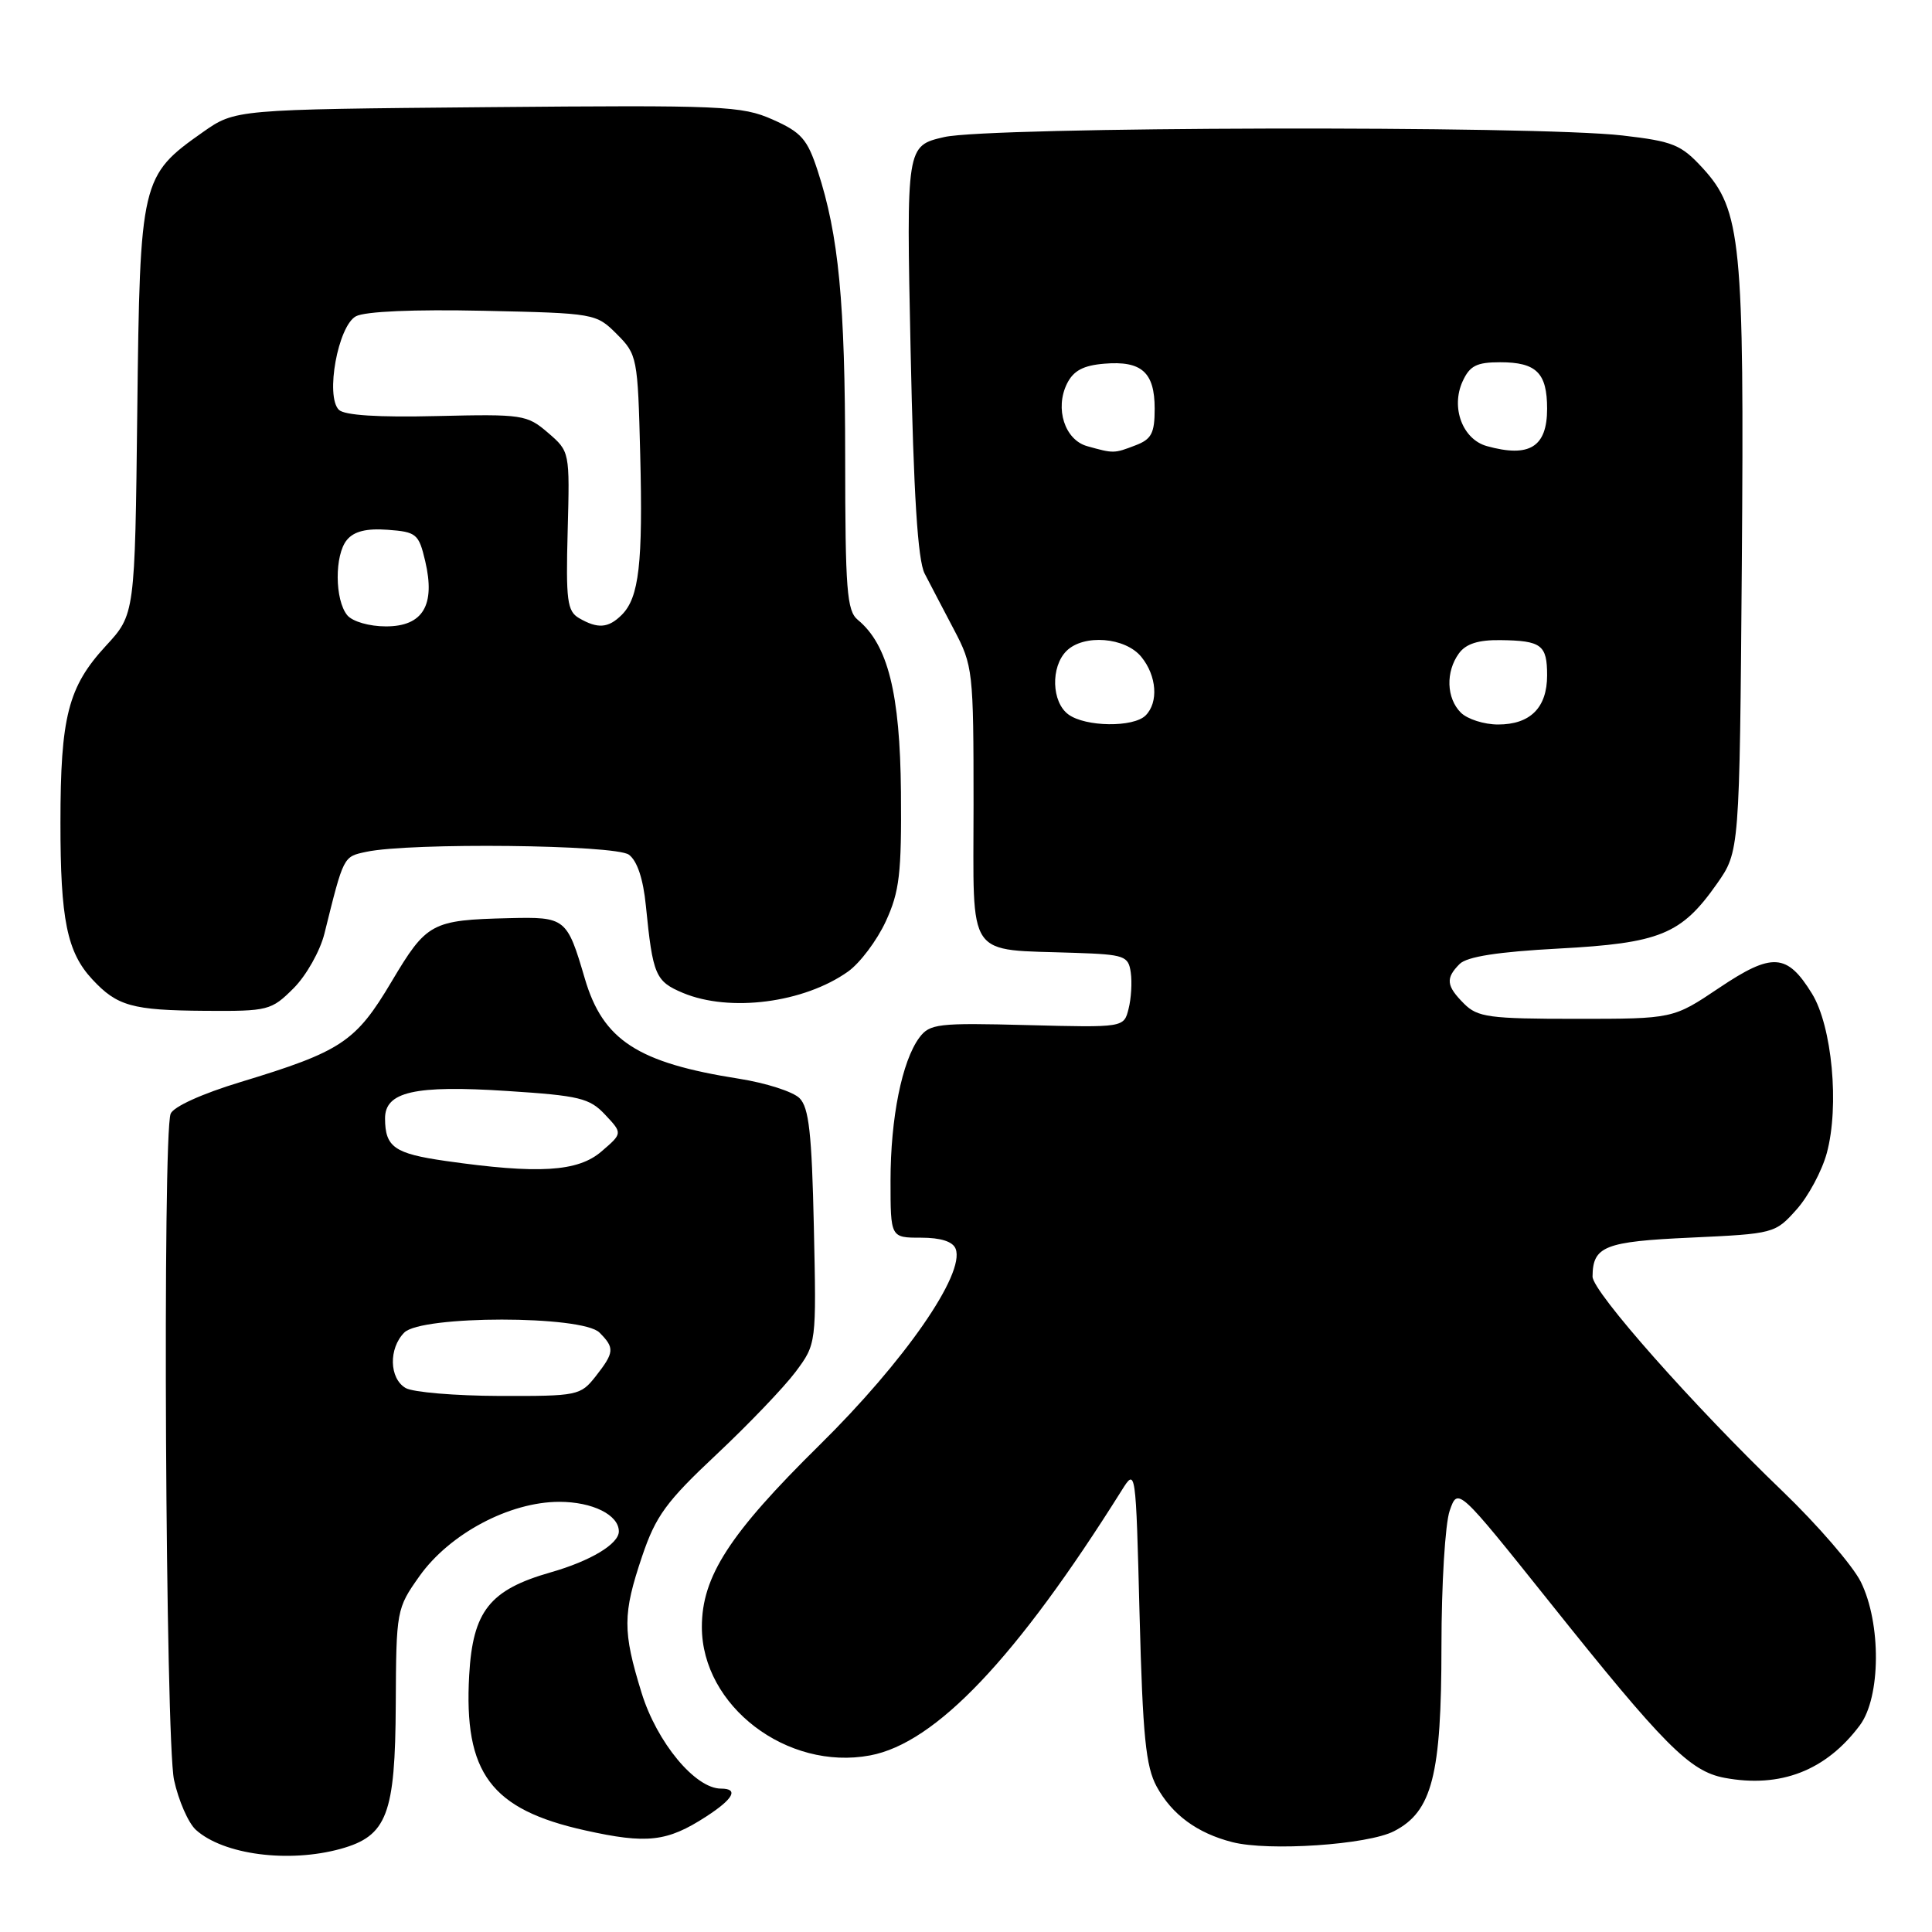 <?xml version="1.0" encoding="UTF-8" standalone="no"?>
<!DOCTYPE svg PUBLIC "-//W3C//DTD SVG 1.1//EN" "http://www.w3.org/Graphics/SVG/1.1/DTD/svg11.dtd" >
<svg xmlns="http://www.w3.org/2000/svg" xmlns:xlink="http://www.w3.org/1999/xlink" version="1.1" viewBox="0 0 256 256">
 <g >
 <path fill="currentColor"
d=" M 45.15 244.98 C 51.29 243.27 52.37 240.44 52.44 225.85 C 52.50 213.37 52.54 213.14 55.58 208.85 C 59.57 203.23 67.52 199.00 74.11 199.00 C 78.51 199.00 82.00 200.73 82.00 202.92 C 82.00 204.58 78.25 206.84 72.95 208.35 C 64.88 210.66 62.65 213.48 62.17 221.96 C 61.44 234.94 65.03 239.76 77.51 242.53 C 85.73 244.36 88.39 244.06 93.56 240.71 C 97.20 238.35 97.92 237.00 95.53 237.00 C 92.12 237.00 87.04 230.88 85.01 224.30 C 82.49 216.13 82.50 213.88 85.09 206.20 C 86.89 200.88 88.27 198.98 94.91 192.75 C 99.16 188.76 103.88 183.83 105.41 181.79 C 108.18 178.07 108.18 178.07 107.84 162.57 C 107.57 150.18 107.19 146.75 105.94 145.51 C 105.08 144.65 101.48 143.50 97.94 142.94 C 84.49 140.83 79.89 137.84 77.49 129.66 C 75.13 121.63 74.94 121.48 67.46 121.66 C 57.17 121.91 56.54 122.25 51.89 130.06 C 47.14 138.06 45.26 139.31 31.86 143.38 C 26.75 144.93 22.97 146.65 22.61 147.58 C 21.52 150.41 21.93 230.59 23.06 235.85 C 23.65 238.57 24.95 241.55 25.95 242.46 C 29.60 245.76 38.24 246.89 45.15 244.98 Z  M 184.72 242.64 C 189.77 240.04 191.00 235.22 191.00 218.13 C 191.00 209.97 191.49 201.90 192.09 200.18 C 193.17 197.07 193.17 197.07 205.29 212.23 C 220.52 231.31 223.90 234.70 228.50 235.57 C 235.92 236.96 241.95 234.62 246.44 228.61 C 249.22 224.88 249.29 215.10 246.56 209.59 C 245.49 207.45 240.83 202.05 236.19 197.59 C 224.43 186.30 211.00 171.13 211.02 169.15 C 211.05 165.13 212.60 164.51 224.05 163.99 C 235.05 163.48 235.22 163.44 238.04 160.28 C 239.62 158.52 241.42 155.15 242.06 152.79 C 243.75 146.56 242.76 135.97 240.09 131.65 C 236.79 126.30 234.82 126.18 227.78 130.91 C 221.69 135.00 221.69 135.00 208.84 135.00 C 197.33 135.00 195.79 134.79 194.00 133.00 C 191.63 130.63 191.52 129.63 193.41 127.73 C 194.39 126.76 198.48 126.12 206.52 125.69 C 219.96 124.97 222.78 123.82 227.49 117.12 C 230.50 112.83 230.50 112.83 230.80 74.79 C 231.13 32.09 230.71 27.84 225.63 22.29 C 222.75 19.16 221.72 18.73 214.97 17.95 C 203.38 16.61 131.11 16.78 125.12 18.16 C 120.09 19.32 120.09 19.32 120.66 46.41 C 121.06 65.58 121.61 74.23 122.52 76.00 C 123.23 77.38 124.98 80.71 126.40 83.42 C 128.92 88.20 129.00 88.87 129.00 106.62 C 129.00 127.45 127.83 125.74 142.50 126.26 C 149.00 126.48 149.52 126.67 149.83 128.85 C 150.02 130.15 149.89 132.32 149.54 133.68 C 148.92 136.16 148.92 136.16 136.11 135.83 C 124.25 135.52 123.19 135.65 121.81 137.50 C 119.52 140.60 118.00 148.14 118.00 156.44 C 118.00 164.00 118.00 164.00 122.03 164.00 C 124.67 164.00 126.26 164.51 126.63 165.48 C 127.90 168.79 119.86 180.38 108.57 191.50 C 96.65 203.25 93.00 208.90 93.00 215.58 C 93.00 226.05 104.29 234.67 115.30 232.60 C 123.99 230.97 134.68 219.71 148.62 197.50 C 150.50 194.50 150.50 194.50 151.00 214.00 C 151.42 230.09 151.82 234.07 153.27 236.74 C 155.30 240.45 158.63 242.90 163.28 244.09 C 168.09 245.33 181.25 244.44 184.72 242.64 Z  M 38.90 130.95 C 40.58 129.27 42.42 126.01 42.99 123.70 C 45.56 113.35 45.47 113.53 48.54 112.87 C 54.34 111.63 81.51 111.92 83.33 113.25 C 84.43 114.06 85.23 116.46 85.58 120.00 C 86.50 129.24 86.84 130.03 90.50 131.57 C 96.71 134.16 106.53 132.89 112.38 128.73 C 113.96 127.60 116.20 124.62 117.37 122.09 C 119.19 118.14 119.47 115.76 119.38 104.95 C 119.26 91.85 117.65 85.42 113.66 82.13 C 112.21 80.93 112.00 78.17 111.99 60.63 C 111.98 40.03 111.14 31.20 108.35 22.64 C 106.98 18.43 106.18 17.53 102.38 15.84 C 98.27 14.02 95.85 13.92 64.58 14.20 C 31.17 14.50 31.17 14.50 26.88 17.51 C 18.68 23.28 18.54 23.86 18.19 54.45 C 17.88 81.41 17.88 81.41 14.01 85.60 C 9.03 91.01 8.01 94.97 8.01 109.01 C 8.00 121.83 8.88 126.17 12.23 129.77 C 15.52 133.31 17.50 133.87 27.17 133.94 C 35.55 134.00 35.95 133.89 38.90 130.95 Z  M 53.75 183.92 C 51.57 182.65 51.48 178.67 53.57 176.57 C 55.86 174.28 77.14 174.28 79.43 176.57 C 81.47 178.61 81.41 179.20 78.93 182.37 C 76.92 184.92 76.54 185.00 66.18 184.97 C 60.30 184.95 54.71 184.48 53.75 183.92 Z  M 59.03 153.83 C 52.27 152.86 51.04 152.00 51.02 148.23 C 50.99 144.66 54.93 143.76 67.19 144.56 C 76.79 145.18 78.12 145.50 80.19 147.71 C 82.50 150.17 82.50 150.17 79.69 152.58 C 76.57 155.27 71.34 155.59 59.03 153.83 Z  M 141.57 94.67 C 139.34 93.04 139.20 88.37 141.31 86.26 C 143.59 83.99 149.12 84.43 151.24 87.05 C 153.28 89.56 153.53 93.07 151.80 94.80 C 150.19 96.41 143.83 96.33 141.57 94.67 Z  M 193.57 94.43 C 191.65 92.51 191.54 89.01 193.32 86.57 C 194.25 85.30 195.90 84.78 198.82 84.82 C 204.26 84.89 205.00 85.45 205.00 89.49 C 205.00 93.77 202.77 96.00 198.50 96.00 C 196.65 96.00 194.44 95.29 193.57 94.43 Z  M 144.06 59.12 C 141.09 58.29 139.75 54.14 141.38 50.84 C 142.24 49.11 143.54 48.42 146.34 48.19 C 151.27 47.78 153.00 49.33 153.00 54.15 C 153.00 57.42 152.58 58.21 150.43 59.02 C 147.62 60.10 147.56 60.10 144.06 59.12 Z  M 197.01 59.11 C 193.80 58.21 192.22 54.01 193.80 50.54 C 194.75 48.46 195.66 48.00 198.78 48.00 C 203.58 48.00 205.00 49.41 205.00 54.16 C 205.00 59.23 202.66 60.68 197.01 59.11 Z  M 46.02 81.53 C 44.35 79.51 44.31 73.53 45.97 71.54 C 46.91 70.40 48.57 69.99 51.38 70.20 C 55.18 70.48 55.49 70.74 56.34 74.34 C 57.72 80.20 56.04 83.00 51.14 83.00 C 48.93 83.00 46.72 82.36 46.02 81.53 Z  M 76.72 81.90 C 75.16 80.99 74.97 79.56 75.22 70.35 C 75.50 59.84 75.50 59.83 72.61 57.34 C 69.83 54.95 69.25 54.86 57.87 55.13 C 50.12 55.32 45.63 55.03 44.90 54.30 C 43.09 52.49 44.79 43.19 47.16 41.91 C 48.38 41.26 54.87 40.98 64.05 41.18 C 78.82 41.50 78.99 41.53 81.73 44.27 C 84.43 46.97 84.51 47.36 84.83 60.17 C 85.20 74.67 84.68 79.17 82.39 81.47 C 80.61 83.24 79.21 83.35 76.72 81.90 Z "/>
</g>
</svg>